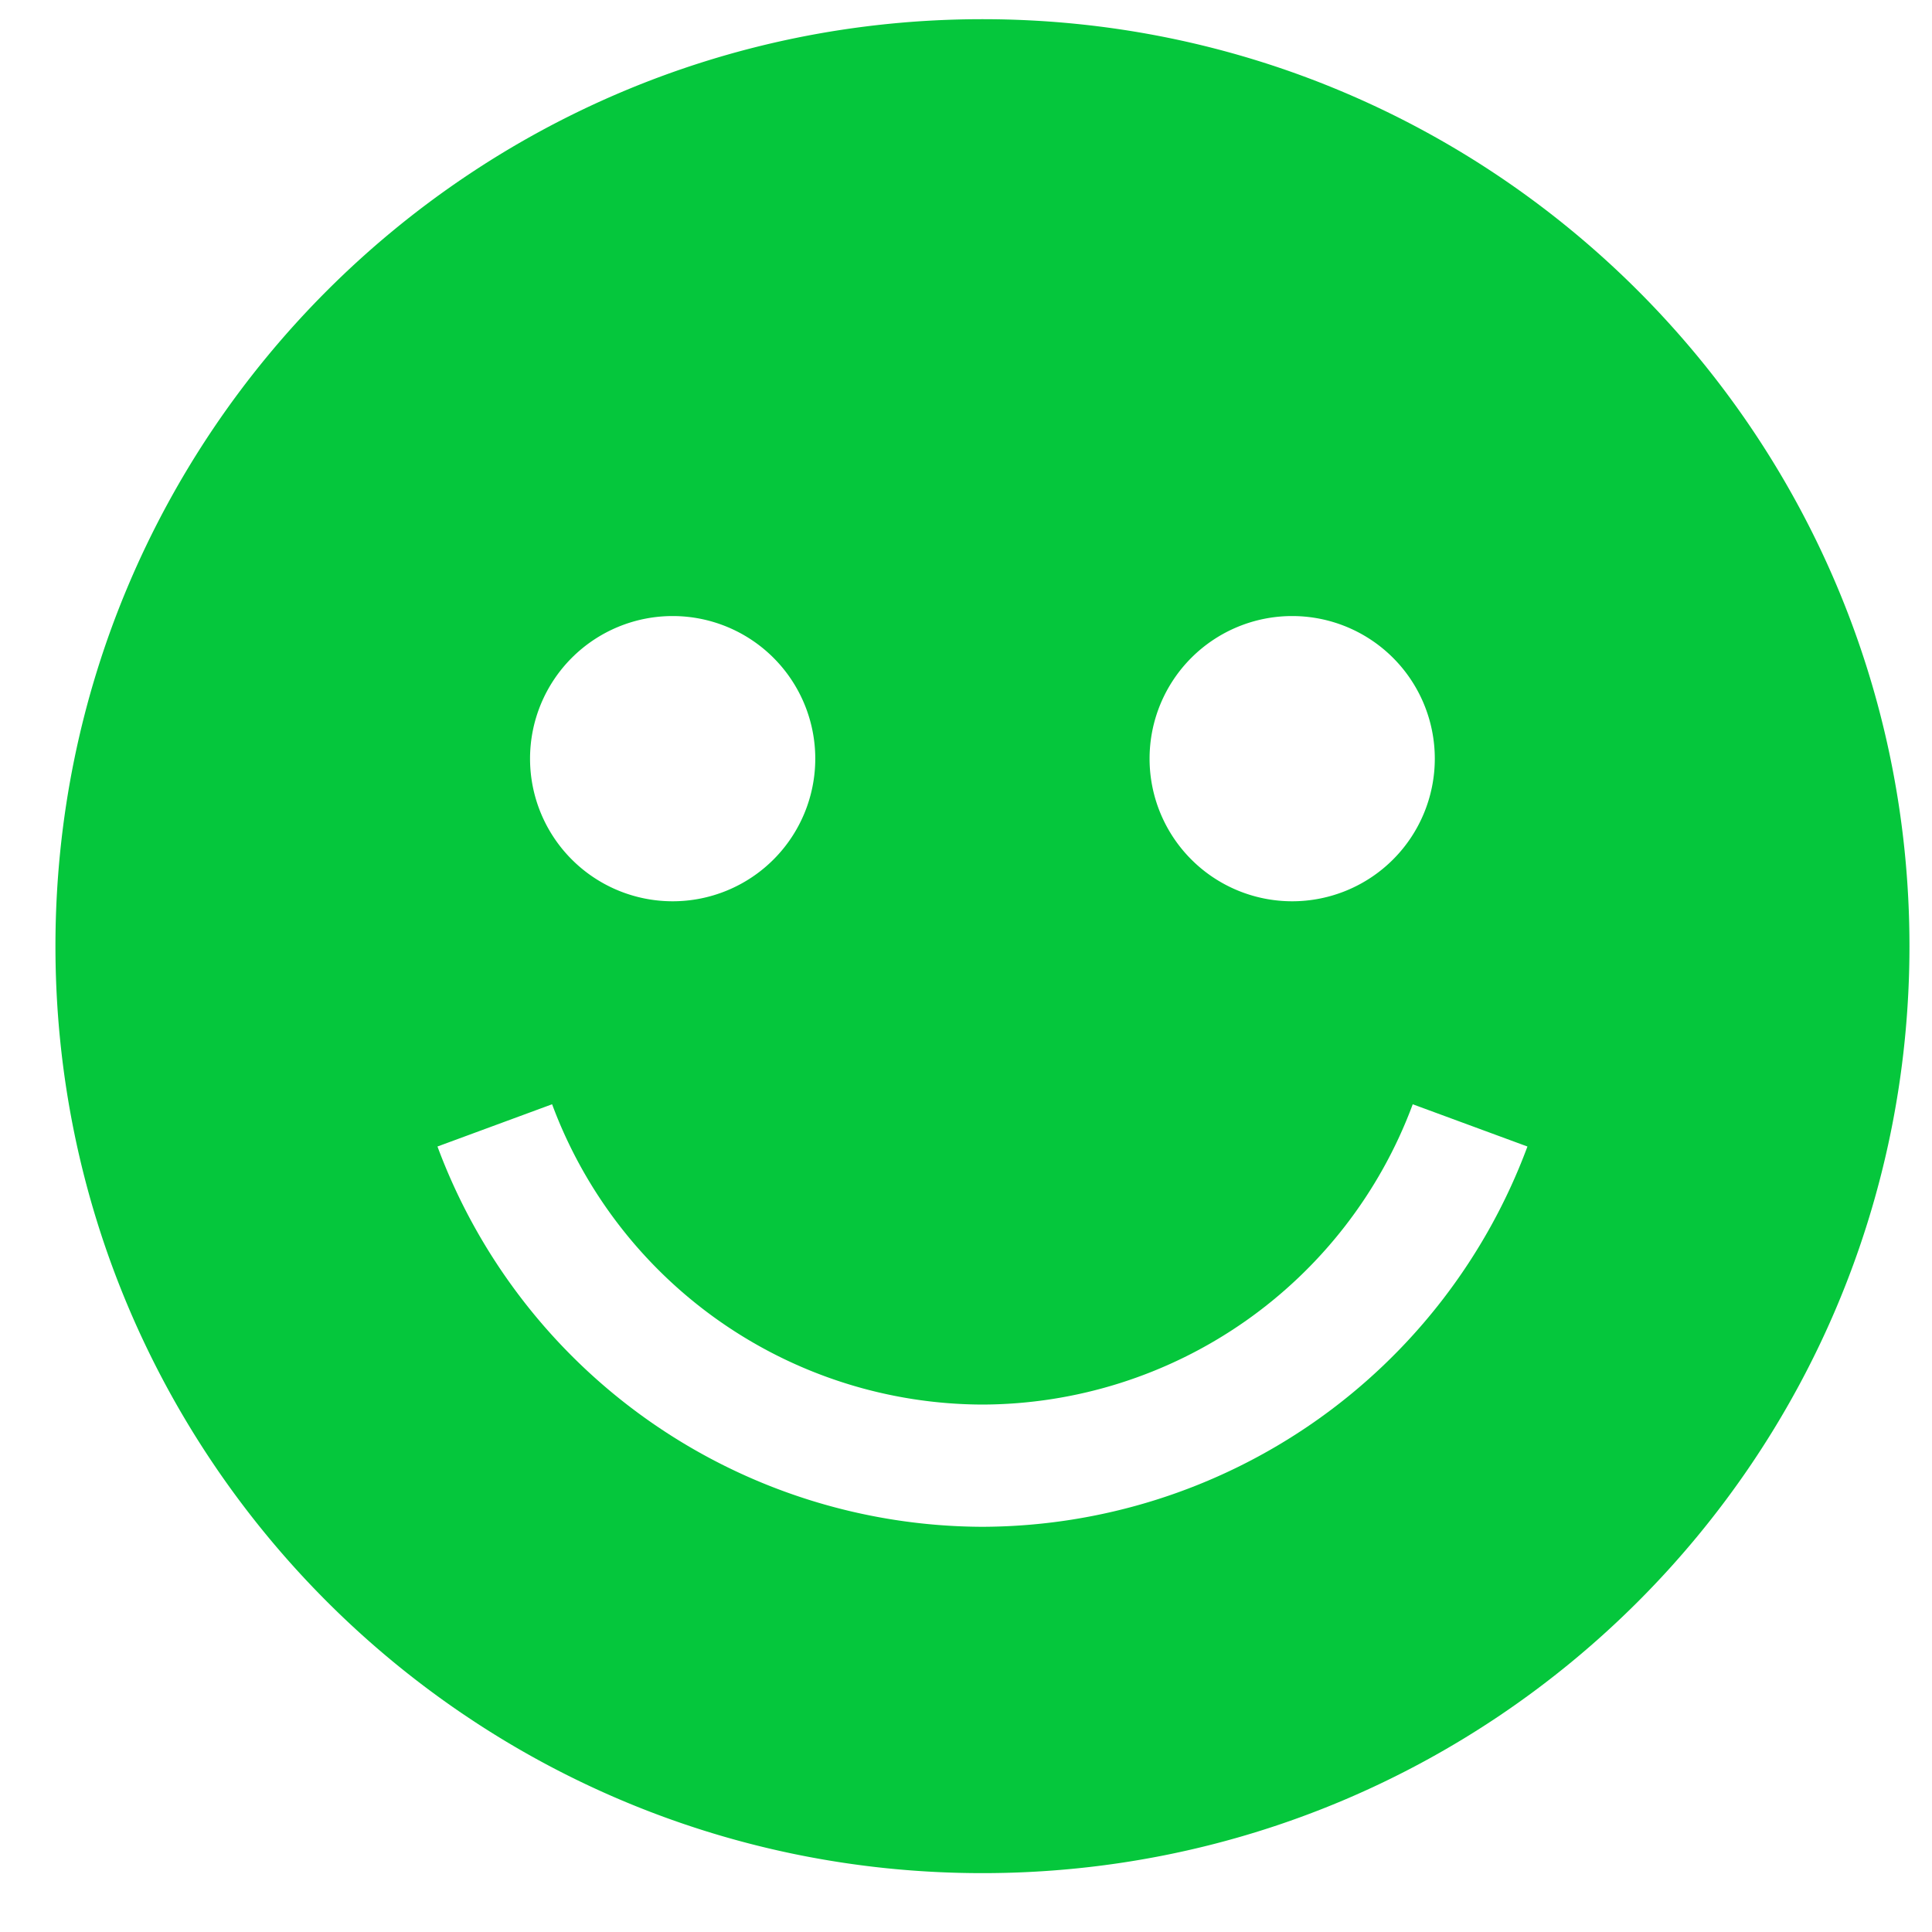 <svg xmlns="http://www.w3.org/2000/svg" width="30" height="30" viewBox="0 0 30 30">
    <path fill="#05C73C" fill-rule="evenodd" d="M15.255 23.708a9.056 9.056 0 0 1-8.462-5.905l1.78-.656a7.15 7.15 0 0 0 6.682 4.663 7.15 7.15 0 0 0 6.682-4.663l1.781.656a9.056 9.056 0 0 1-8.463 5.905m-4.81-14.142a2.214 2.214 0 1 1 0 4.429 2.214 2.214 0 0 1 0-4.429m9.62 0a2.214 2.214 0 1 1 0 4.429 2.214 2.214 0 0 1 0-4.429M15.255.298C7.305.298.861 6.742.861 14.692s6.445 14.394 14.394 14.394c7.95 0 14.395-6.444 14.395-14.394S23.205.298 15.255.298"/>
</svg>
